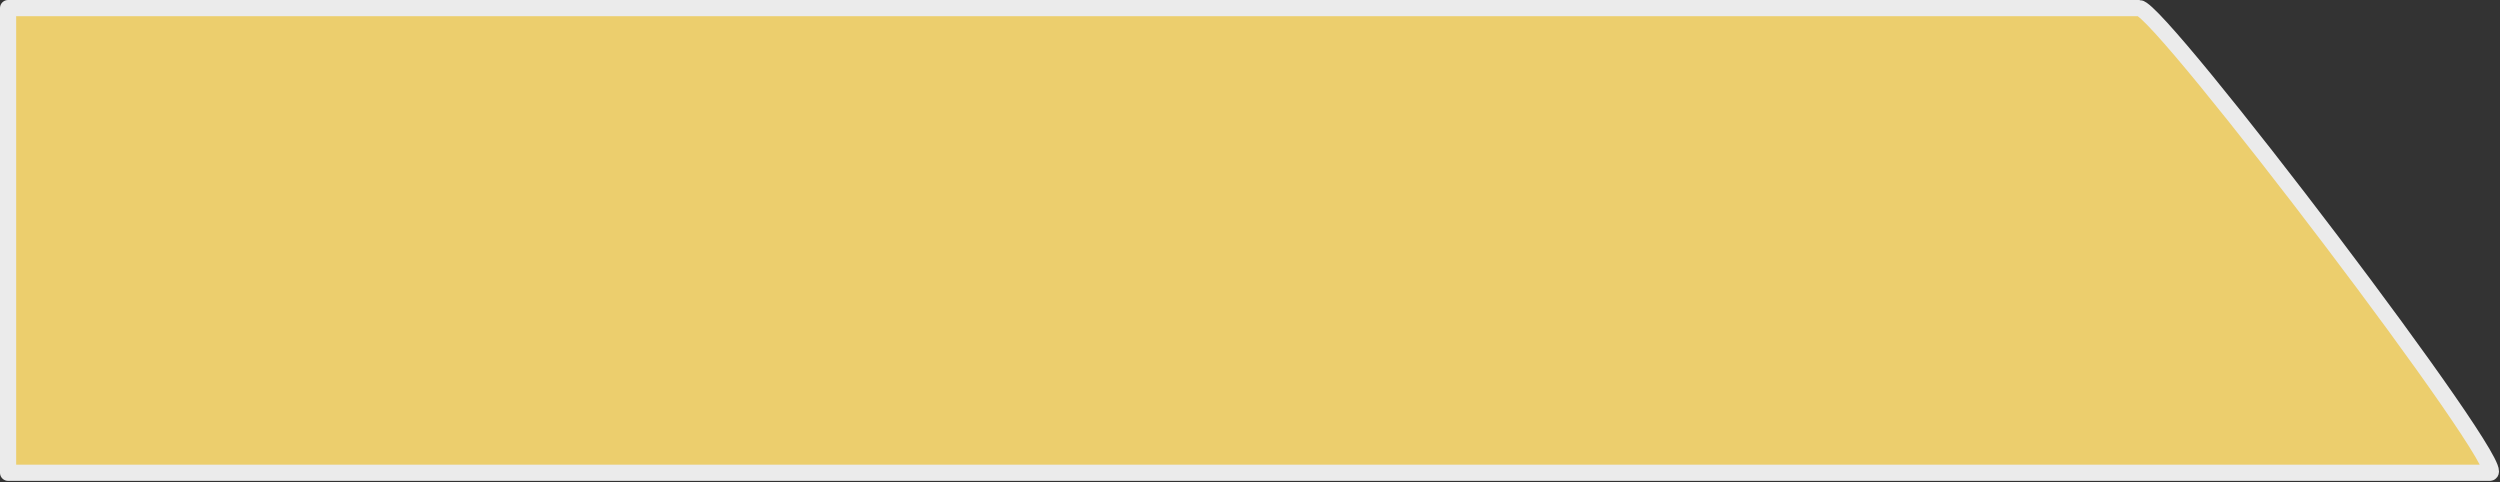 <?xml version="1.0" encoding="UTF-8" standalone="no"?><!DOCTYPE svg PUBLIC "-//W3C//DTD SVG 1.1//EN" "http://www.w3.org/Graphics/SVG/1.1/DTD/svg11.dtd"><svg width="100%" height="100%" viewBox="0 0 1498 289" version="1.1" xmlns="http://www.w3.org/2000/svg" xmlns:xlink="http://www.w3.org/1999/xlink" xml:space="preserve" xmlns:serif="http://www.serif.com/" style="fill-rule:evenodd;clip-rule:evenodd;stroke-linecap:round;stroke-linejoin:round;stroke-miterlimit:1.5;"><rect x="0" y="0" width="1498" height="289" fill="#333333" stroke="none"/><path d="M1491.88,283.29c14.194,0 -197.669,-278.443 -210.038,-278.443l-1277,0l0,278.443l1487.03,0Z" style="fill:#ecce6d;stroke:#ebebeb;stroke-width:9.69px;"/></svg>